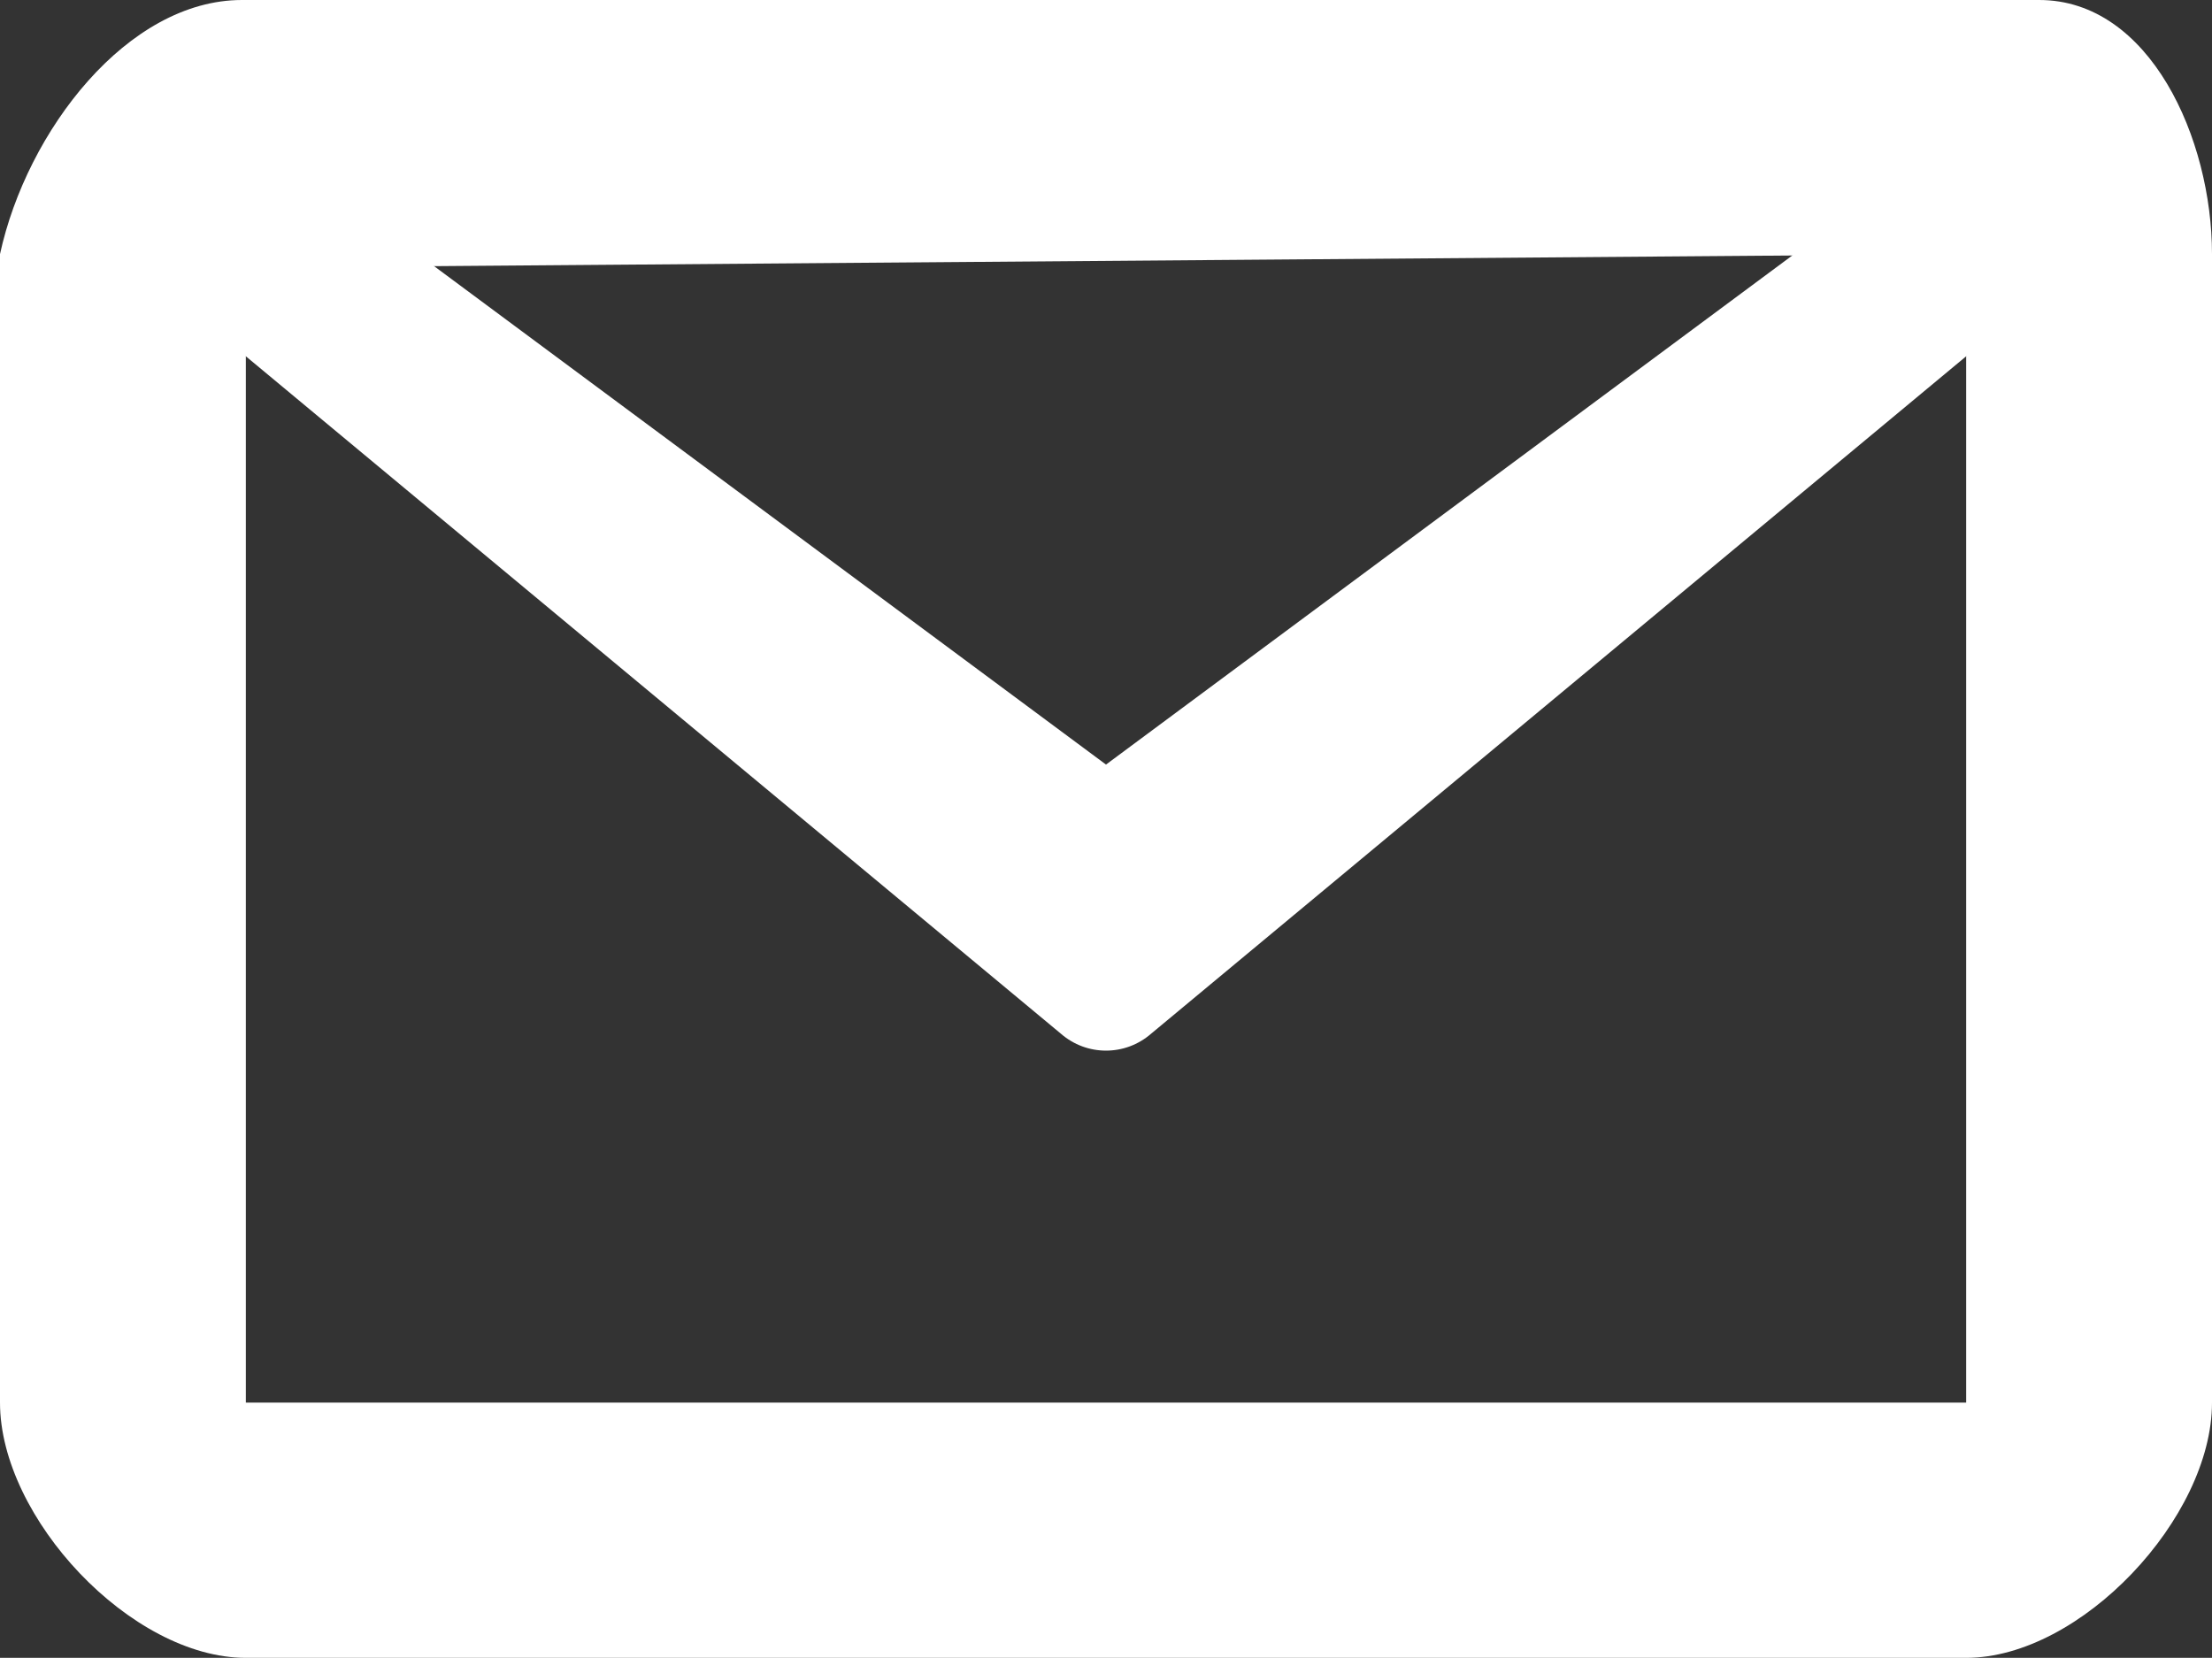 <?xml version="1.0" encoding="iso-8859-1"?>
<!-- Generator: Adobe Illustrator 17.0.1, SVG Export Plug-In . SVG Version: 6.00 Build 0)  -->
<!DOCTYPE svg PUBLIC "-//W3C//DTD SVG 1.1//EN" "http://www.w3.org/Graphics/SVG/1.1/DTD/svg11.dtd">
<svg version="1.1" id="&#x56FE;&#x5C42;_1" xmlns="http://www.w3.org/2000/svg" xmlns:xlink="http://www.w3.org/1999/xlink" x="0px"
	 y="0px" width="15.998px" height="11.991px" viewBox="0 0 15.998 11.991" style="enable-background:new 0 0 15.998 11.991;"
	 xml:space="preserve">
<rect x="0" y="0" width="15.998" height="11.991" fill="#333333" stroke="none"/>
<path style="fill:#FFFFFF;" d="M14.748,1.007c0.276,0-0.528,0.554-0.528,0.831v8.307c0,0.278,0.276,0,0,0H1.778c-0.276,0,0,0.278,0,0
	V1.838c0-0.278,0.585,0.091,0.861,0.091L14.22,1.838 M14.748,0H1.75C0.922,0,0.194,0.947,0,1.838v8.307
	c0,0.834,0.949,1.846,1.778,1.846H14.22c0.828,0,1.778-1.012,1.778-1.846V1.838C15.998,1.004,15.549,0,14.748,0L14.748,0z"/>
<path style="fill:#FFFFFF;" d="M7.999,7.599c-0.117,0-0.233-0.041-0.327-0.123L0.889,1.838c-0.209-0.182-0.181-0.713,0-0.923
	c0.181-0.21,0.68-0.182,0.889,0L7.999,5.53l6.221-4.615c0.208-0.181,0.707-0.211,0.889,0c0.181,0.21,0.209,0.741,0,0.923
	L8.326,7.476C8.232,7.558,8.116,7.599,7.999,7.599z"/>
</svg>
